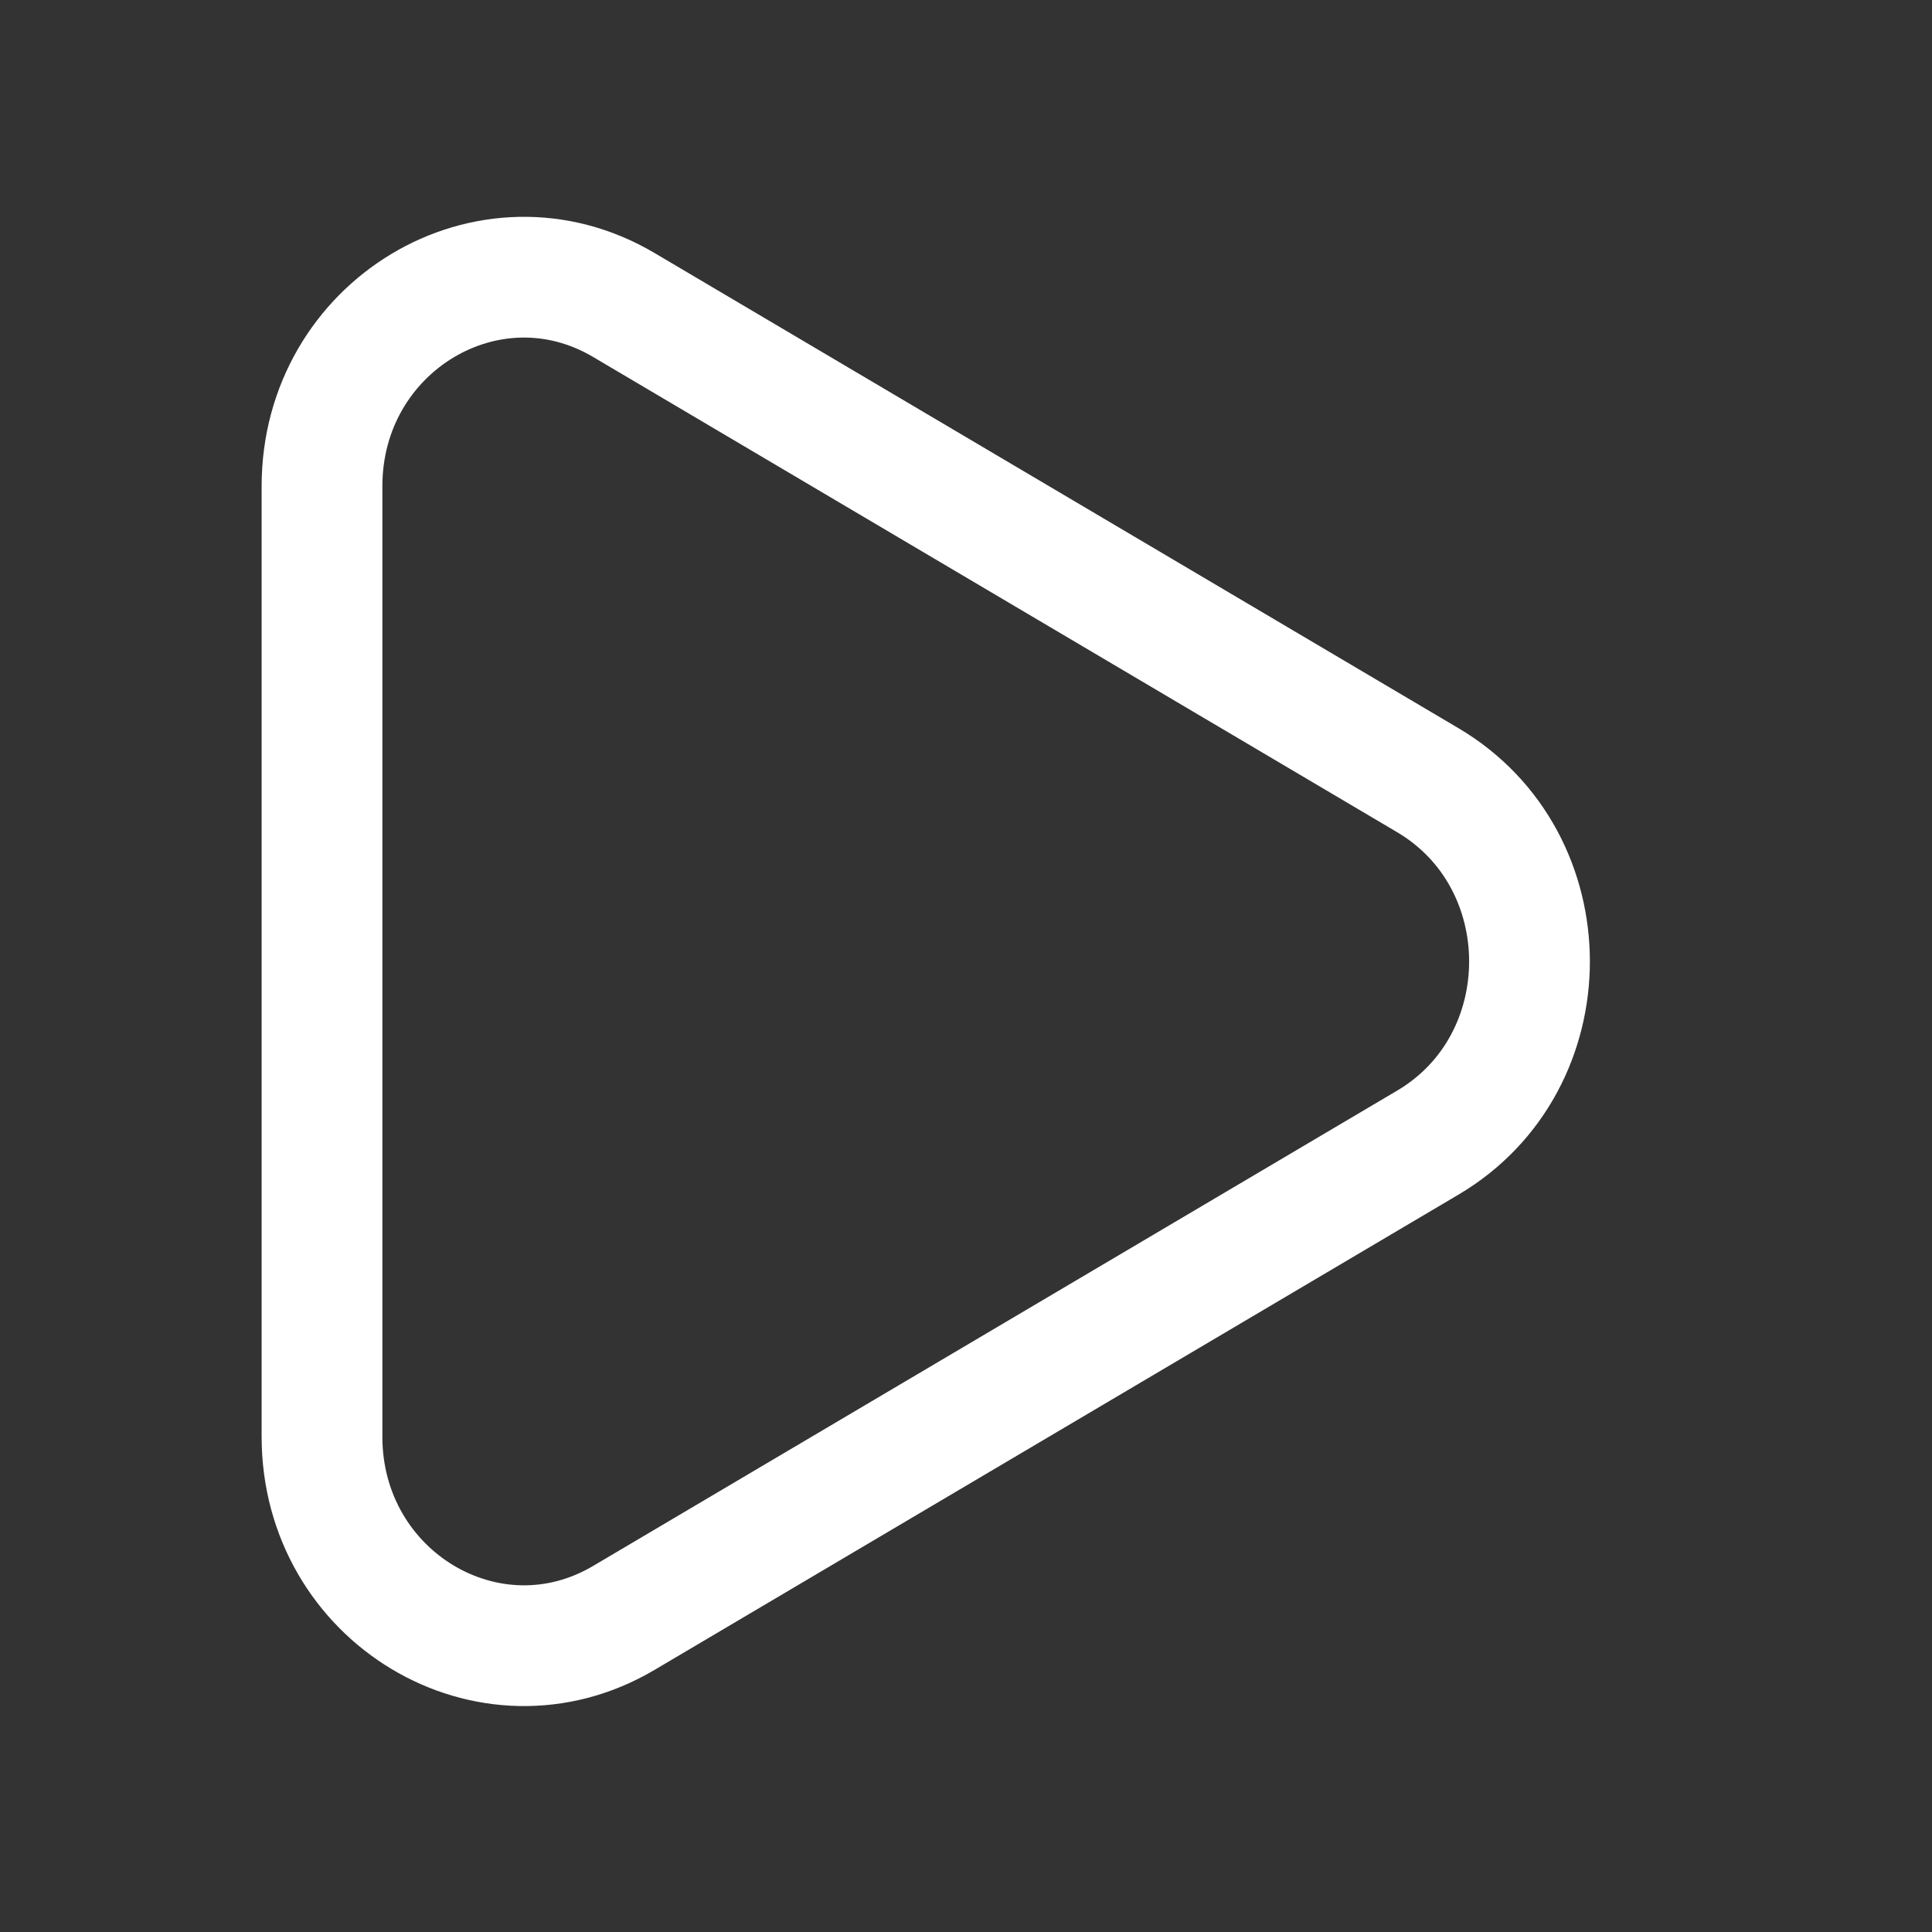 <svg className="icon-play" width="24" height="24" viewBox="0 0 24 24" fill="none" xmlns="http://www.w3.org/2000/svg">
<rect x="0" y="0" width="24" height="24" fill="#333333" stroke="none"/>
<path d="M17.737 14.194L7.75 20.098C6.079 21.086 4 19.837 4 17.847V6.04C4 4.049 6.079 2.801 7.75 3.789L17.737 9.692C19.421 10.688 19.421 13.199 17.737 14.194Z" stroke="white" stroke-width="1.5" stroke-linejoin="round"/>
</svg>
